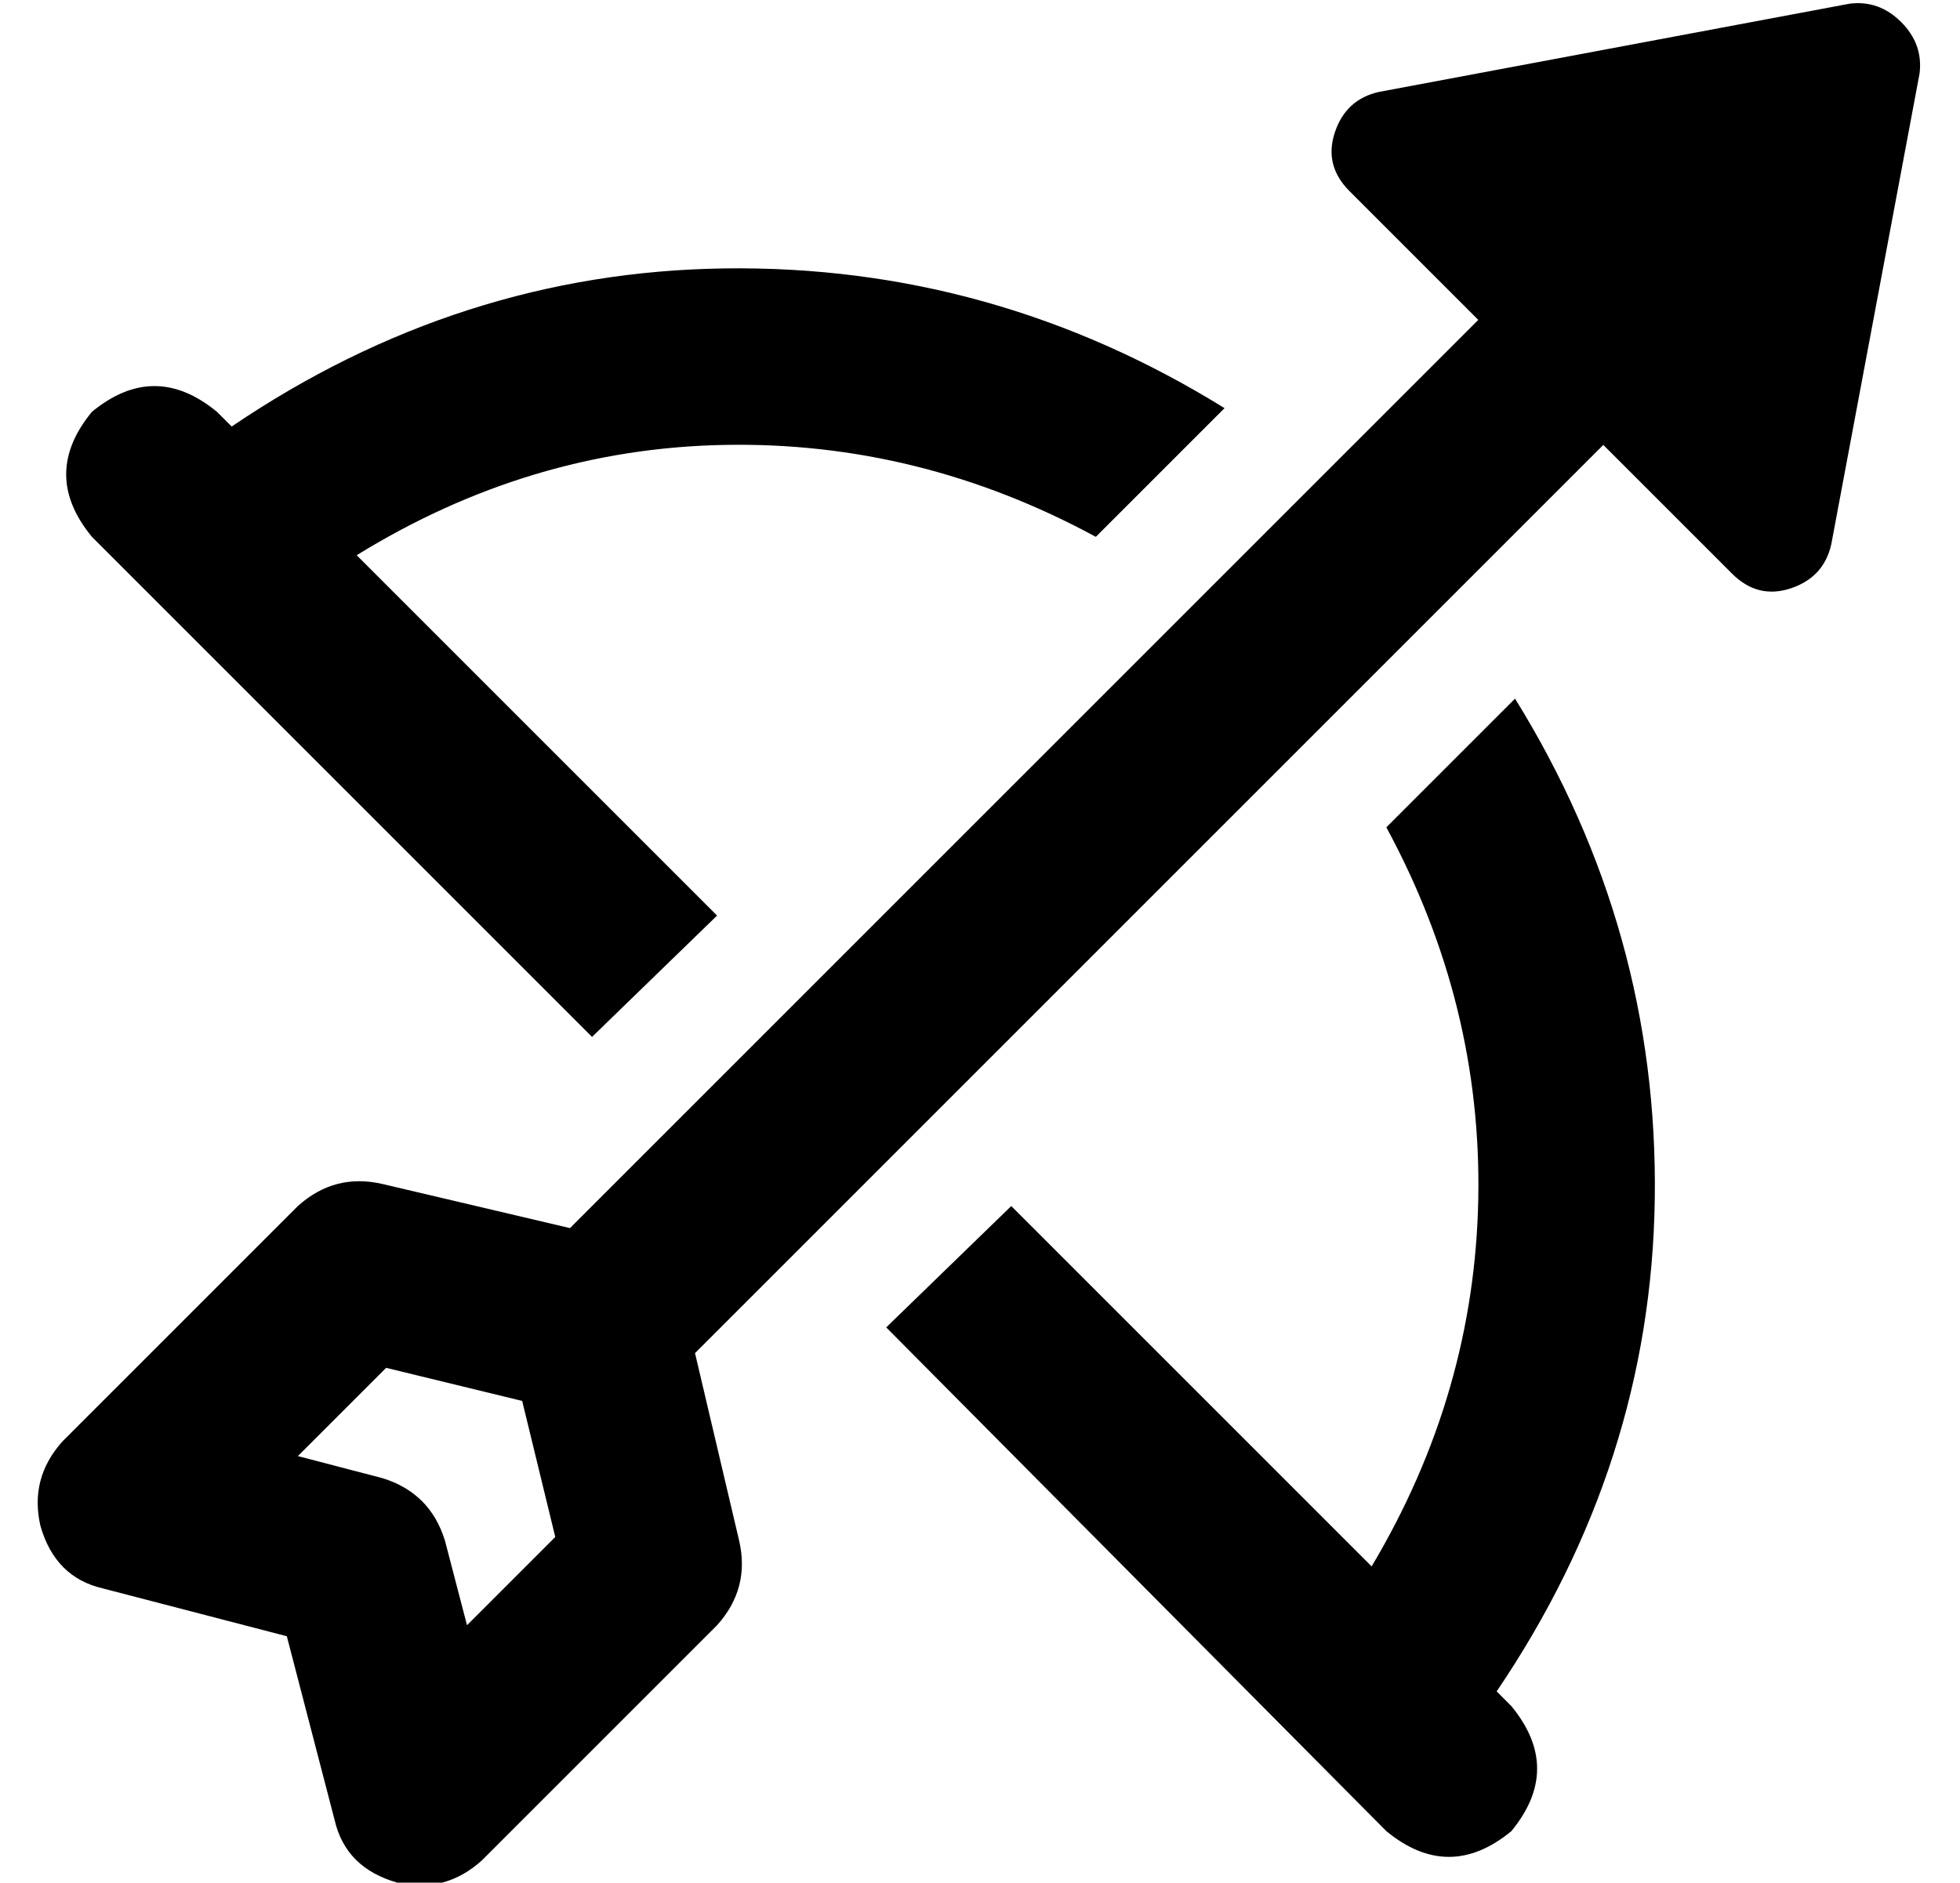 <?xml version="1.0" standalone="no"?>
<!DOCTYPE svg PUBLIC "-//W3C//DTD SVG 1.1//EN" "http://www.w3.org/Graphics/SVG/1.1/DTD/svg11.dtd" >
<svg xmlns="http://www.w3.org/2000/svg" xmlns:xlink="http://www.w3.org/1999/xlink" version="1.1" viewBox="-10 -40 533 512">
   <path fill="currentColor"
d="M512 -20q1 -8 -5 -14t-14 -5l-128 24v0q-9 2 -12 11t4 16l35 35v0l-247 247v0l-51 -12v0q-13 -3 -23 6l-64 64v0q-9 10 -6 23q4 14 17 17l50 13v0l13 50v0q3 13 17 17q13 3 23 -6l64 -64v0q9 -10 6 -23l-12 -51v0l247 -247v0l35 35v0q7 7 16 4t11 -12l24 -128v0zM132 341
l9 37l-9 -37l9 37l-24 24v0l-6 -23v0q-4 -13 -17 -17l-23 -6v0l24 -24v0l37 9v0zM53 76l-4 -4l4 4l-4 -4q-17 -14 -34 0q-14 17 0 34l136 136v0l34 -33v0l-98 -98v0q47 -29 100 -30t101 25l35 -35v0q-63 -39 -136 -38q-72 1 -134 43v0zM367 185q26 48 25 101v0v0
q-1 53 -29 100l-98 -98v0l-34 33v0l136 137v0q17 14 34 0q14 -17 0 -34l-4 -4v0q42 -62 43 -134q1 -73 -38 -136l-35 35v0z" />
</svg>
